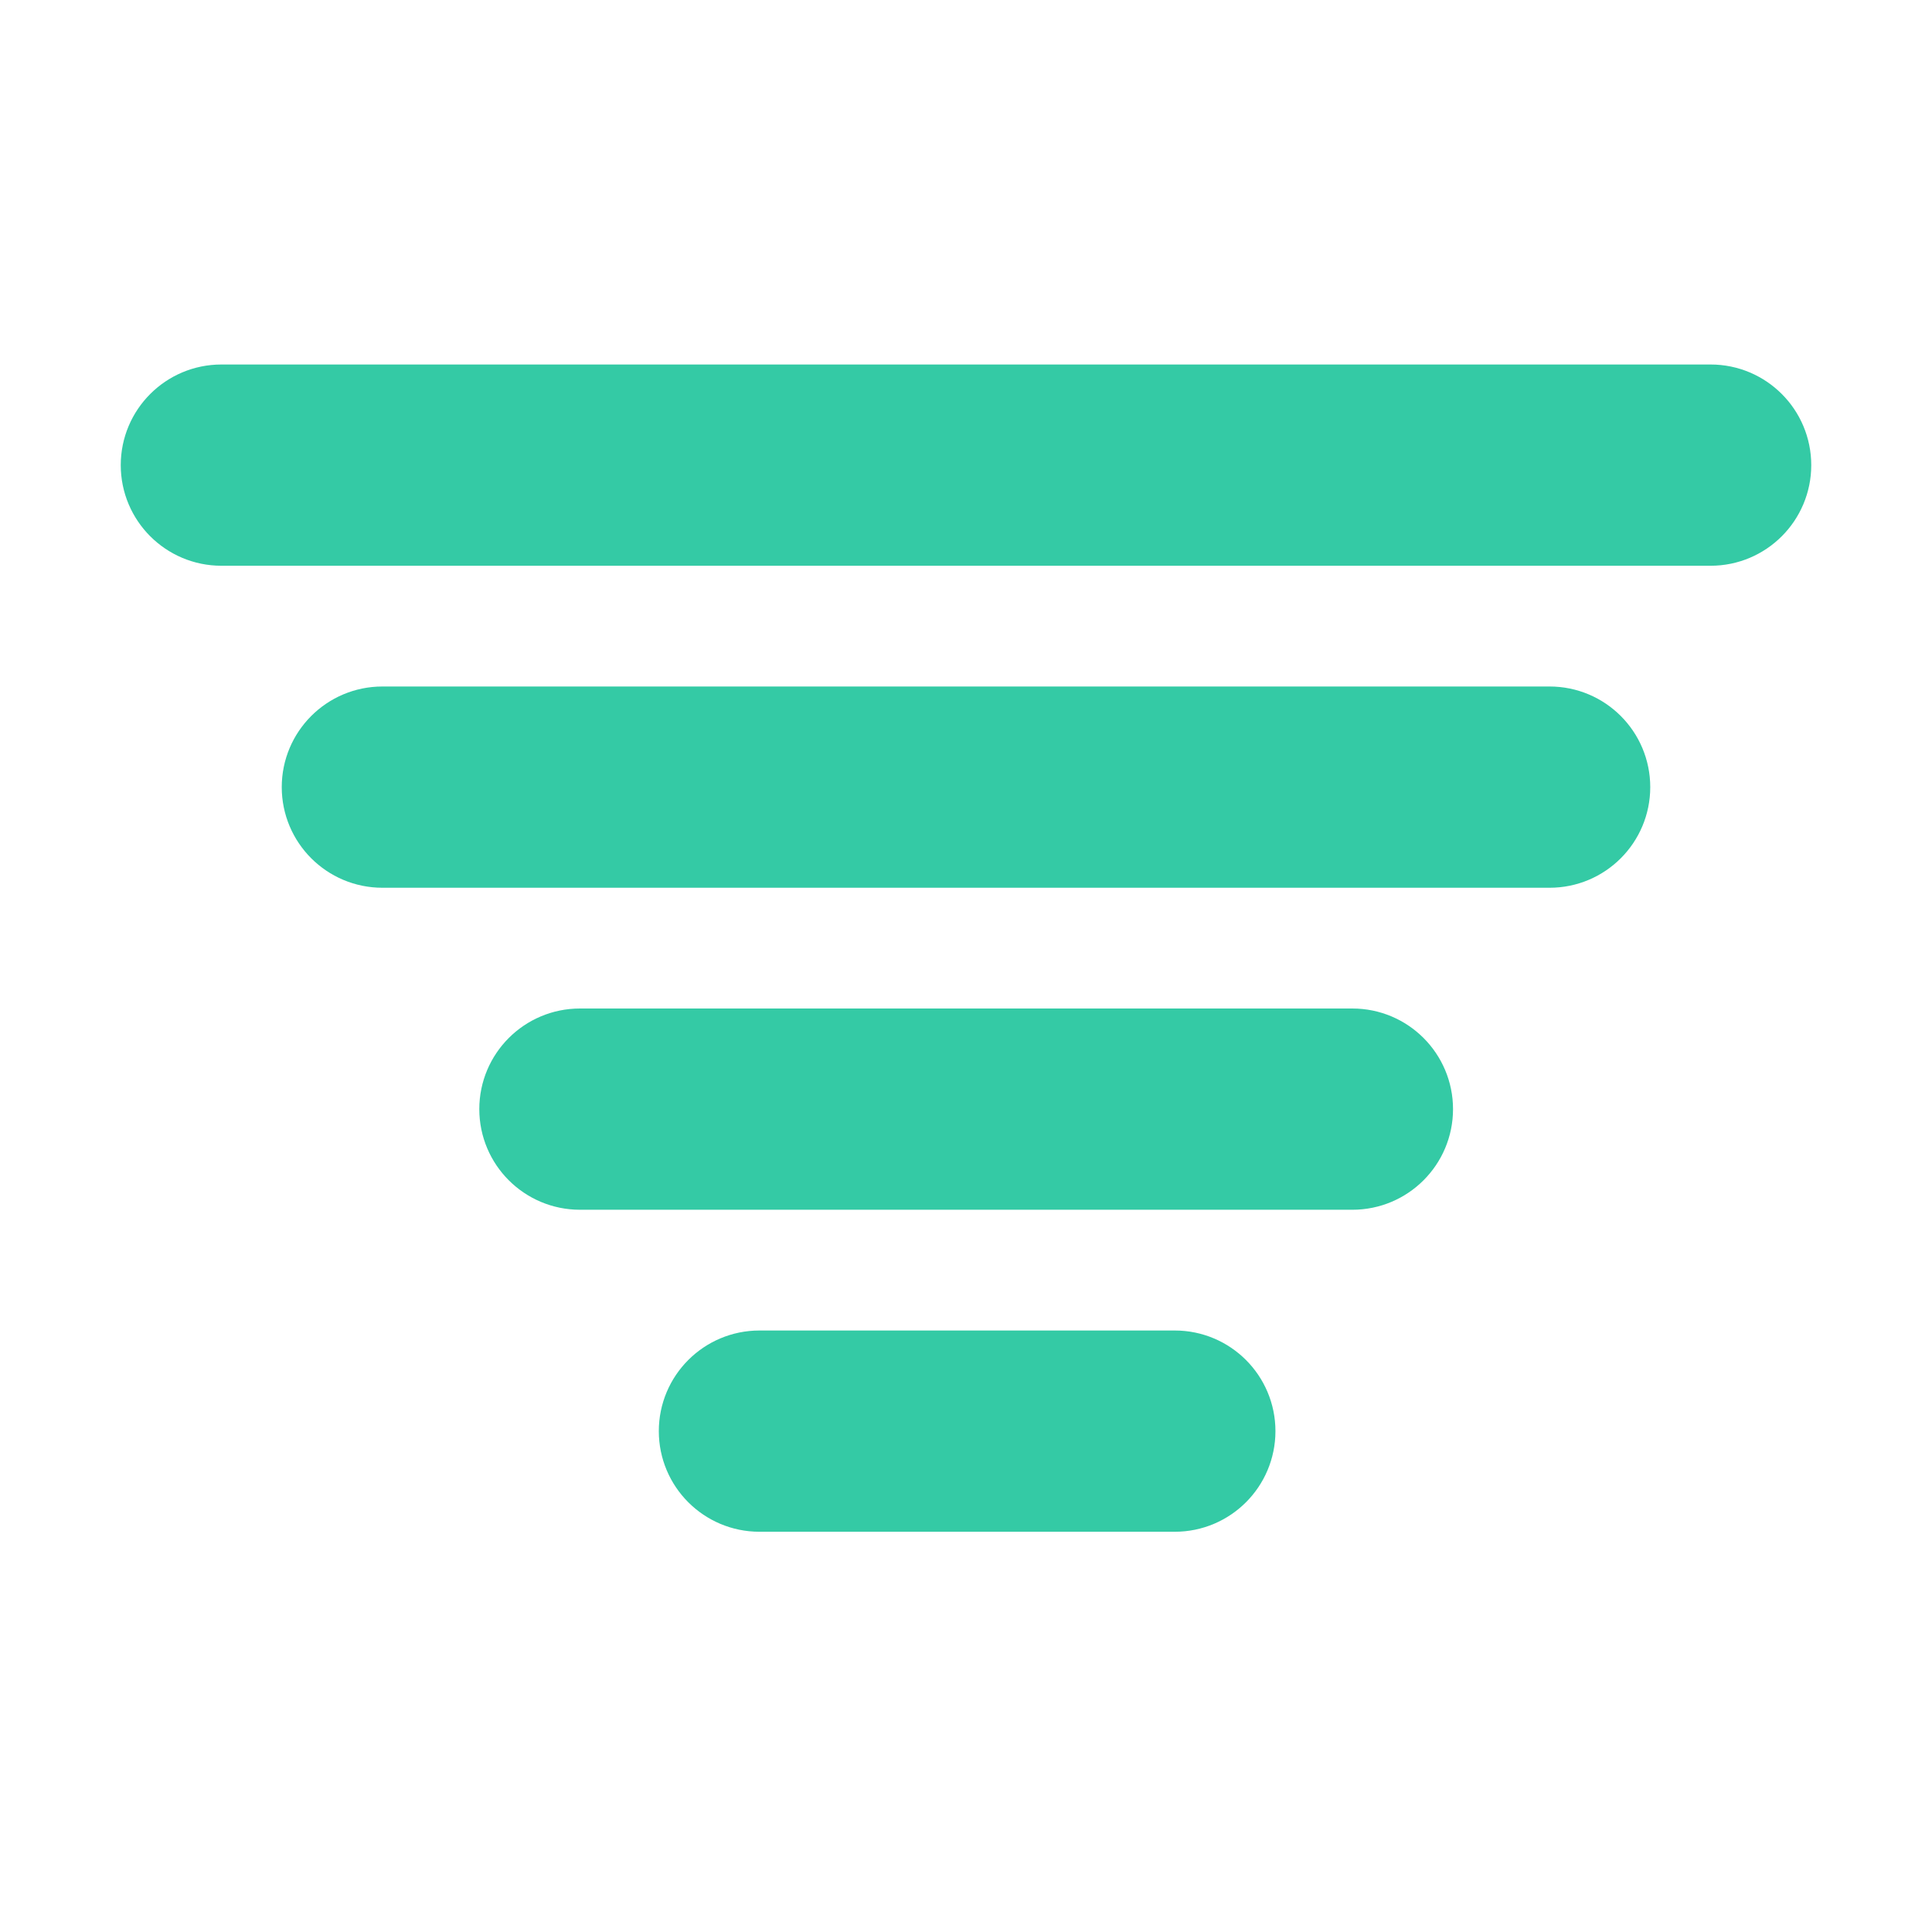 <svg clip-rule="evenodd" fill-rule="evenodd" fill='#34caa5' stroke-linejoin="round" stroke-miterlimit="2" stroke= '#34caa5' viewBox="0 0 24 24" xmlns="http://www.w3.org/2000/svg"><path d="m15.344 17.778c0-.414-.336-.75-.75-.75h-5.16c-.414 0-.75.336-.75.75s.336.75.75.75h5.16c.414 0 .75-.336.75-.75zm2.206-4c0-.414-.336-.75-.75-.75h-9.596c-.414 0-.75.336-.75.75s.336.75.75.75h9.596c.414 0 .75-.336.75-.75zm2.45-4c0-.414-.336-.75-.75-.75h-14.5c-.414 0-.75.336-.75.75s.336.75.75.75h14.5c.414 0 .75-.336.75-.75zm2-4c0-.414-.336-.75-.75-.75h-18.5c-.414 0-.75.336-.75.75s.336.75.75.75h18.5c.414 0 .75-.336.75-.75z" fill-rule="nonzero"/></svg>